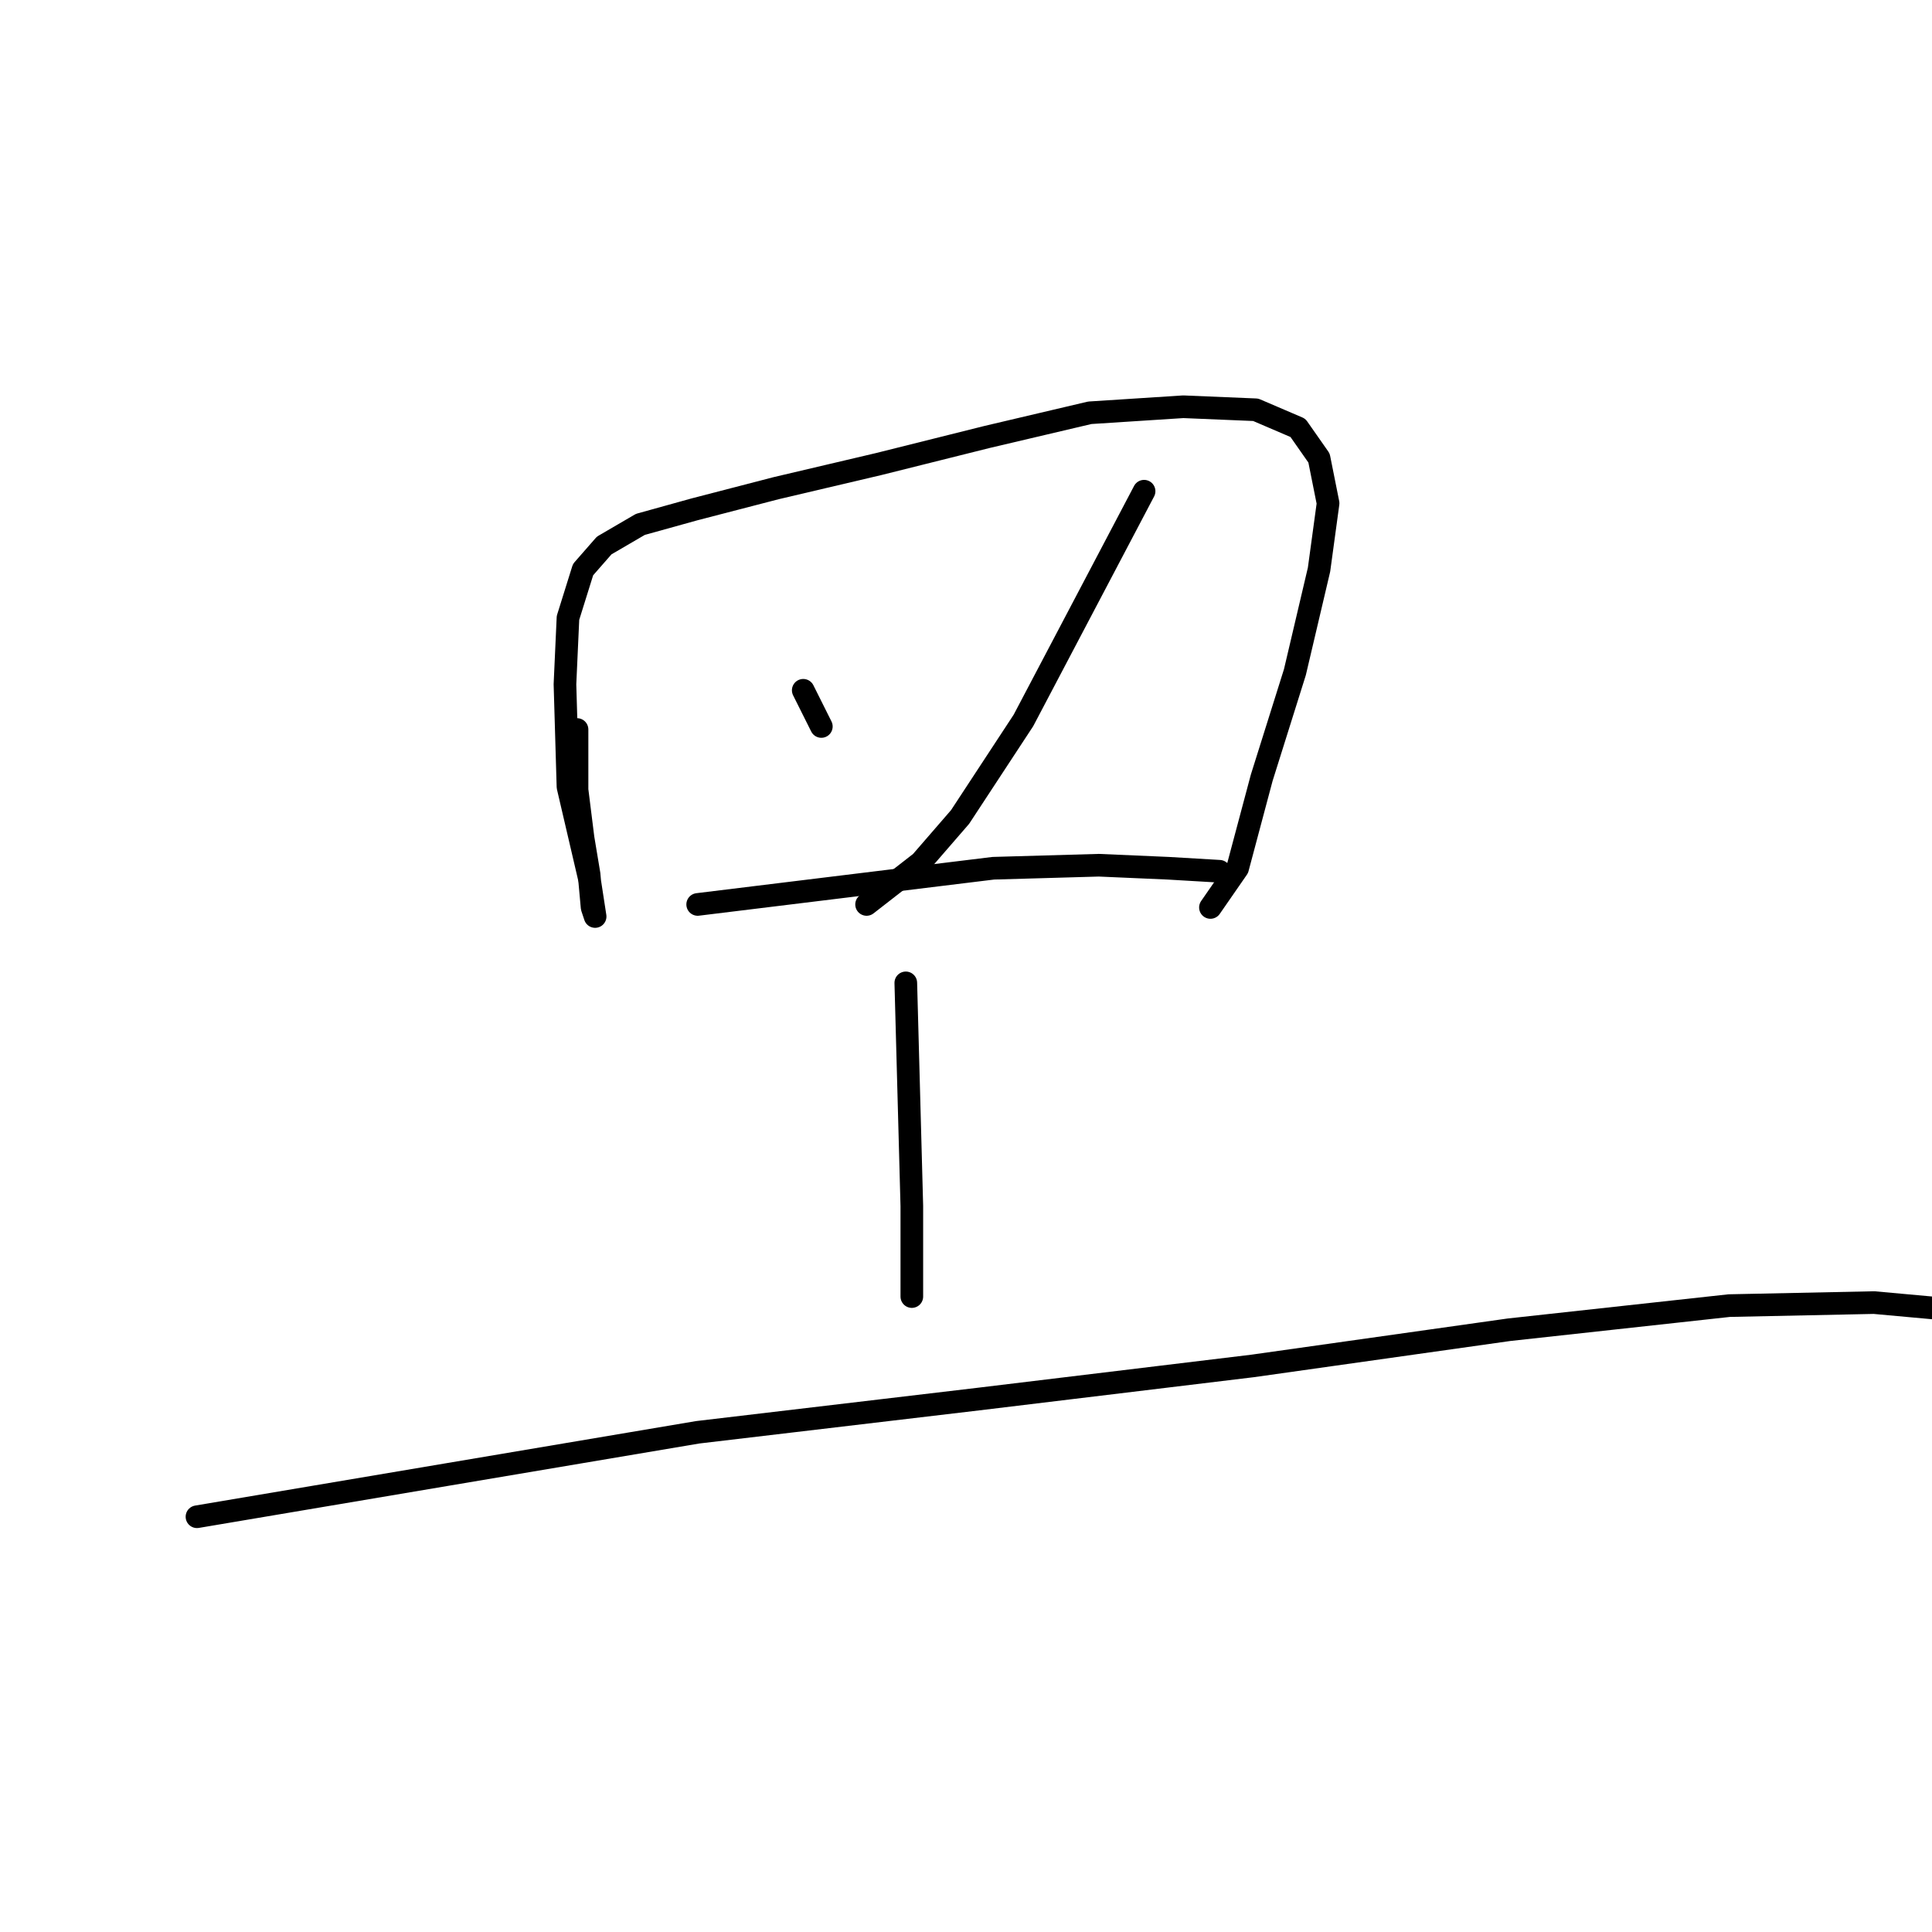 <?xml version="1.0" standalone="no"?>
    <svg width="256" height="256" xmlns="http://www.w3.org/2000/svg" version="1.1">
    <polyline stroke="black" stroke-width="3" stroke-linecap="round" fill="transparent" stroke-linejoin="round" points="76.459 96.662 76.459 100.659 76.459 104.655 77.258 111.05 78.057 115.846 78.457 120.243 78.857 121.442 78.057 116.246 75.26 104.256 74.86 90.667 75.26 81.874 77.258 75.479 80.056 72.282 84.852 69.484 92.046 67.486 102.837 64.688 116.426 61.491 130.814 57.894 144.403 54.696 156.793 53.897 166.385 54.297 171.981 56.695 174.778 60.691 175.977 66.687 174.778 75.479 171.581 89.068 167.185 103.057 163.987 115.047 160.39 120.243 160.39 120.243 " />
        <polyline stroke="black" stroke-width="3" stroke-linecap="round" fill="transparent" stroke-linejoin="round" points="106.434 91.466 107.633 93.864 108.832 96.262 108.832 96.262 " />
        <polyline stroke="black" stroke-width="3" stroke-linecap="round" fill="transparent" stroke-linejoin="round" points="151.597 65.088 143.604 80.275 135.61 95.463 127.217 108.253 122.022 114.248 114.827 119.843 114.827 119.843 " />
        <polyline stroke="black" stroke-width="3" stroke-linecap="round" fill="transparent" stroke-linejoin="round" points="92.446 119.843 112.03 117.445 131.614 115.047 145.602 114.647 154.795 115.047 161.589 115.447 161.589 115.447 " />
        <polyline stroke="black" stroke-width="3" stroke-linecap="round" fill="transparent" stroke-linejoin="round" points="120.023 130.235 120.423 145.022 120.822 159.81 120.822 165.805 120.822 171.801 120.822 171.801 " />
        <polyline stroke="black" stroke-width="3" stroke-linecap="round" fill="transparent" stroke-linejoin="round" points="26.1 200.977 59.273 195.381 92.446 189.786 129.615 185.389 165.985 180.993 199.958 176.197 229.134 173 248.318 172.6 261.507 173.799 261.507 173.799 " />
        </svg>